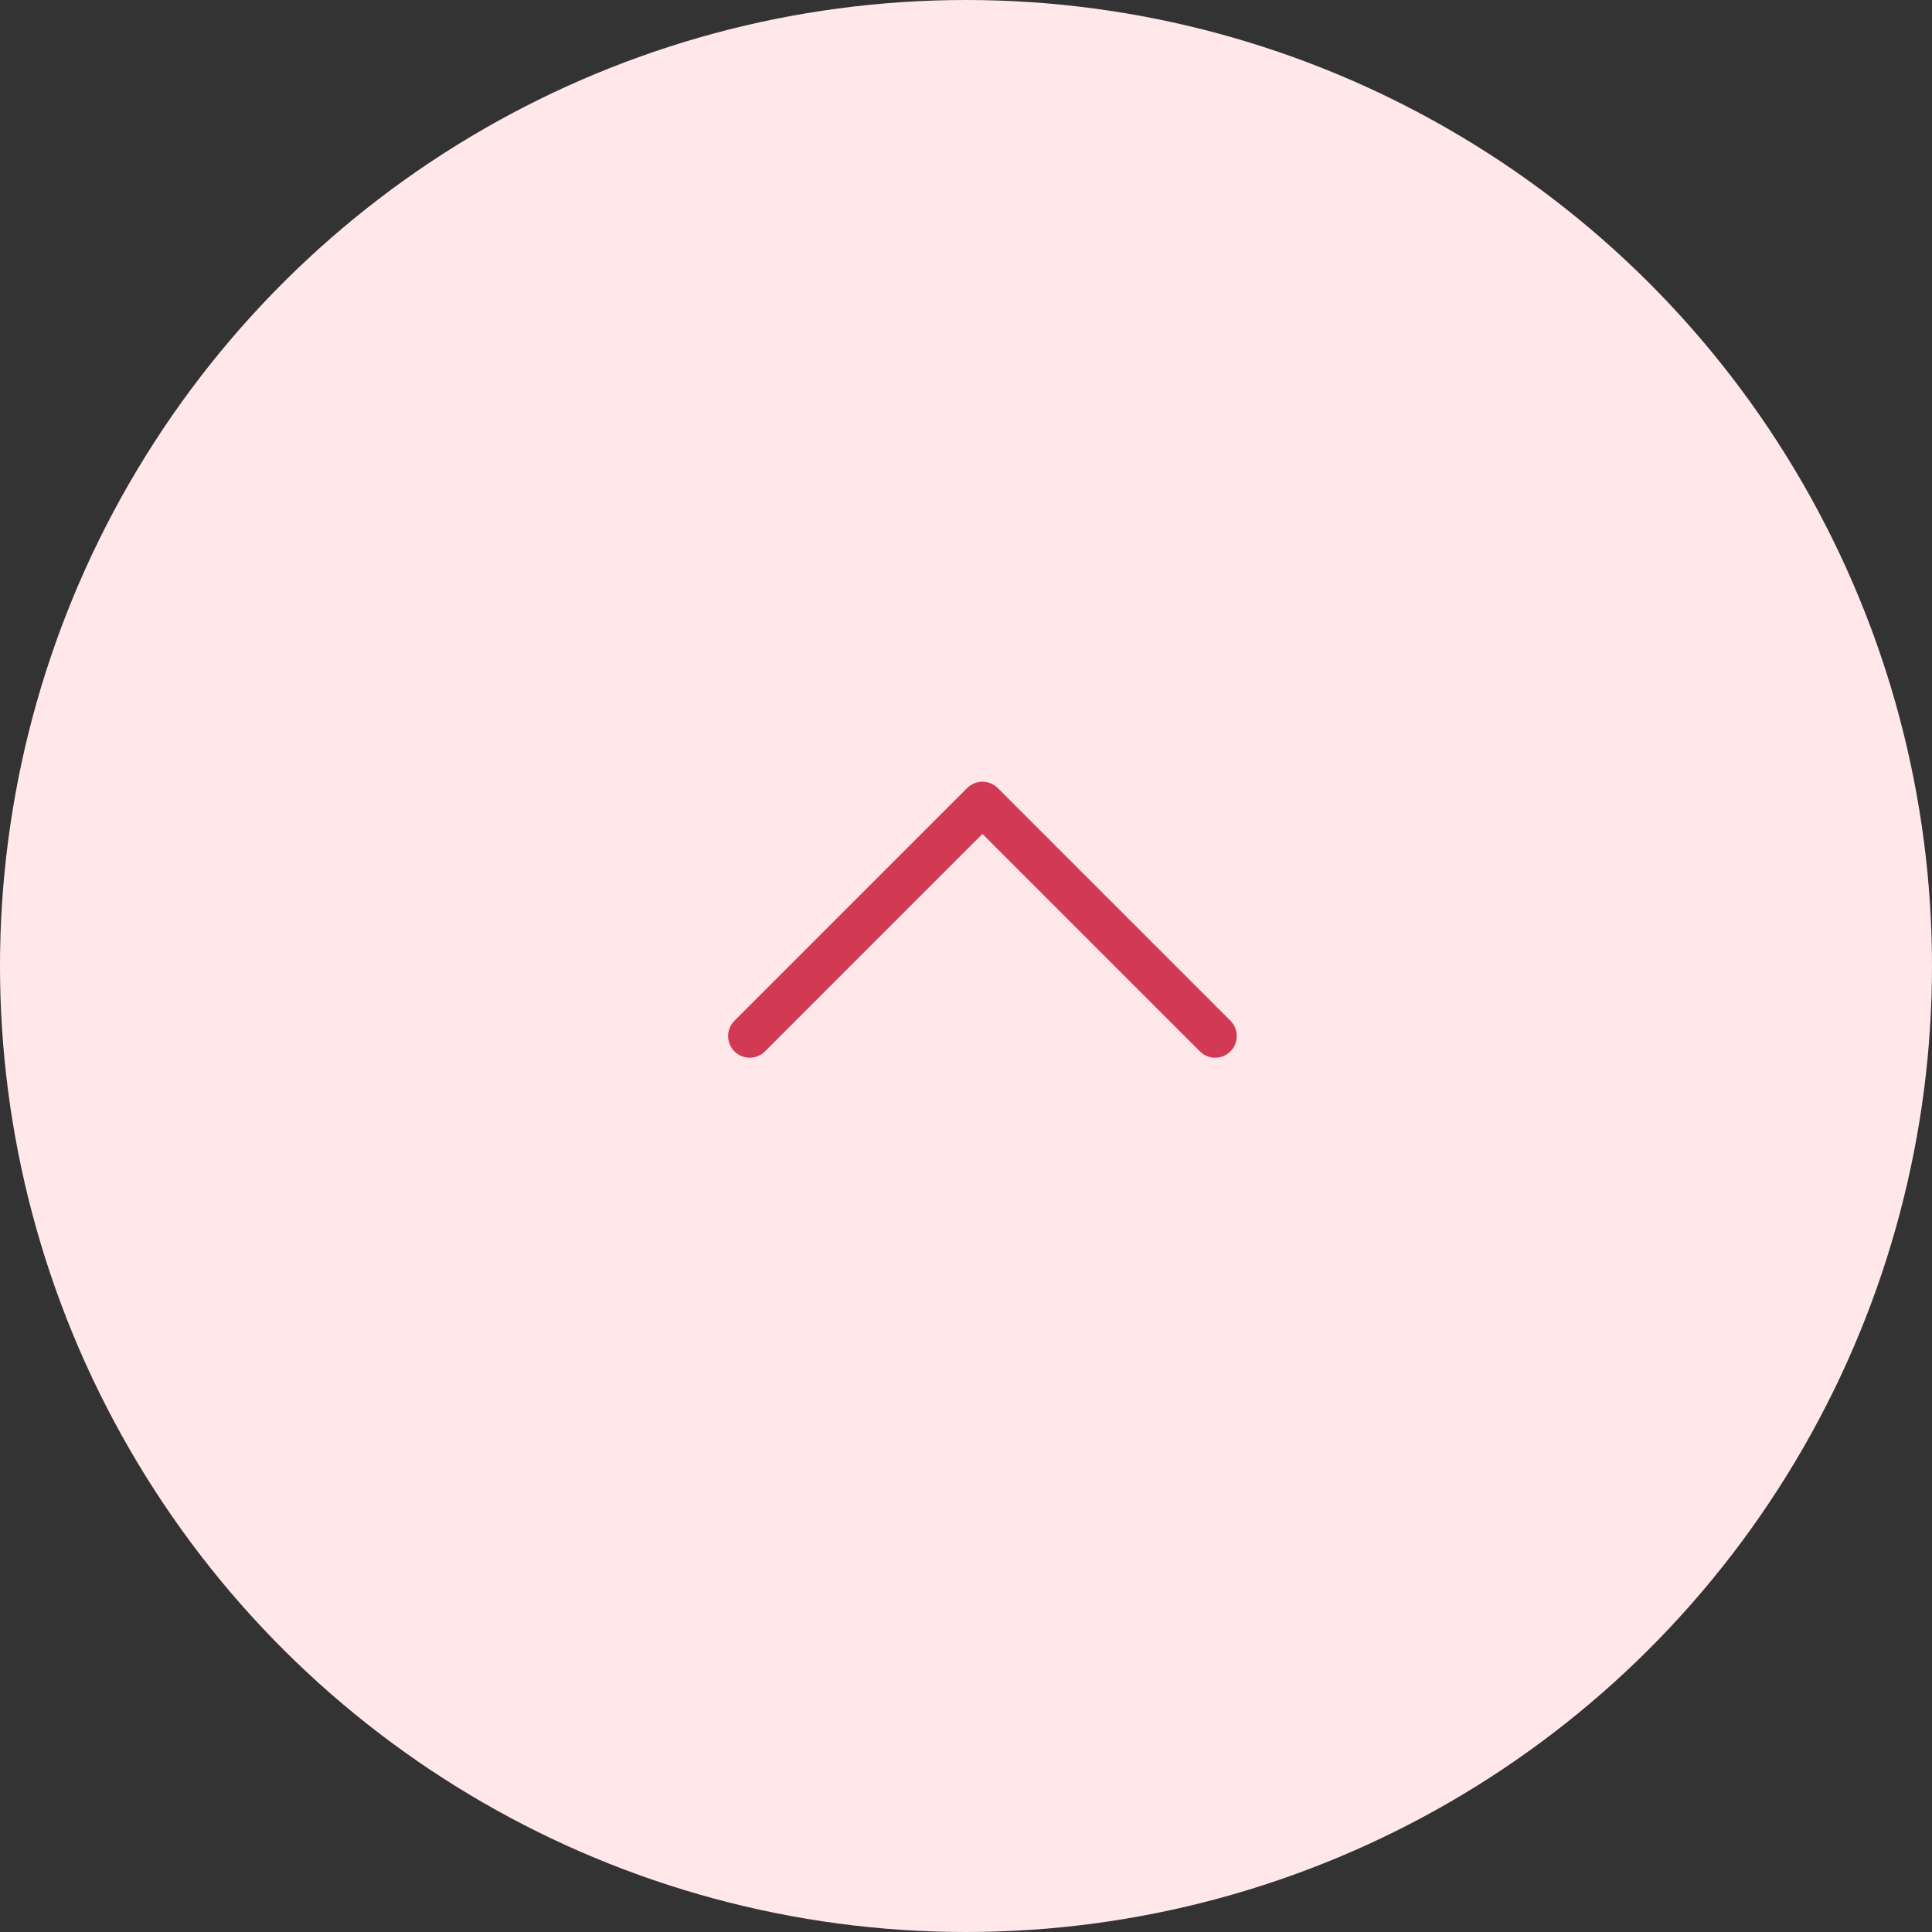 <svg width="67" height="67" viewBox="0 0 67 67" fill="none" xmlns="http://www.w3.org/2000/svg">
<rect x="0" y="0" width="67" height="67" fill="#333333" stroke="none"/>
<circle cx="33.5" cy="33.5" r="33.5" transform="rotate(-90 33.5 33.5)" fill="#FFE7EA"/>
<path d="M26 35.93L34.07 27.859L42.141 35.93" stroke="#D13A52" stroke-width="1.5" stroke-linecap="round" stroke-linejoin="round"/>
</svg>

